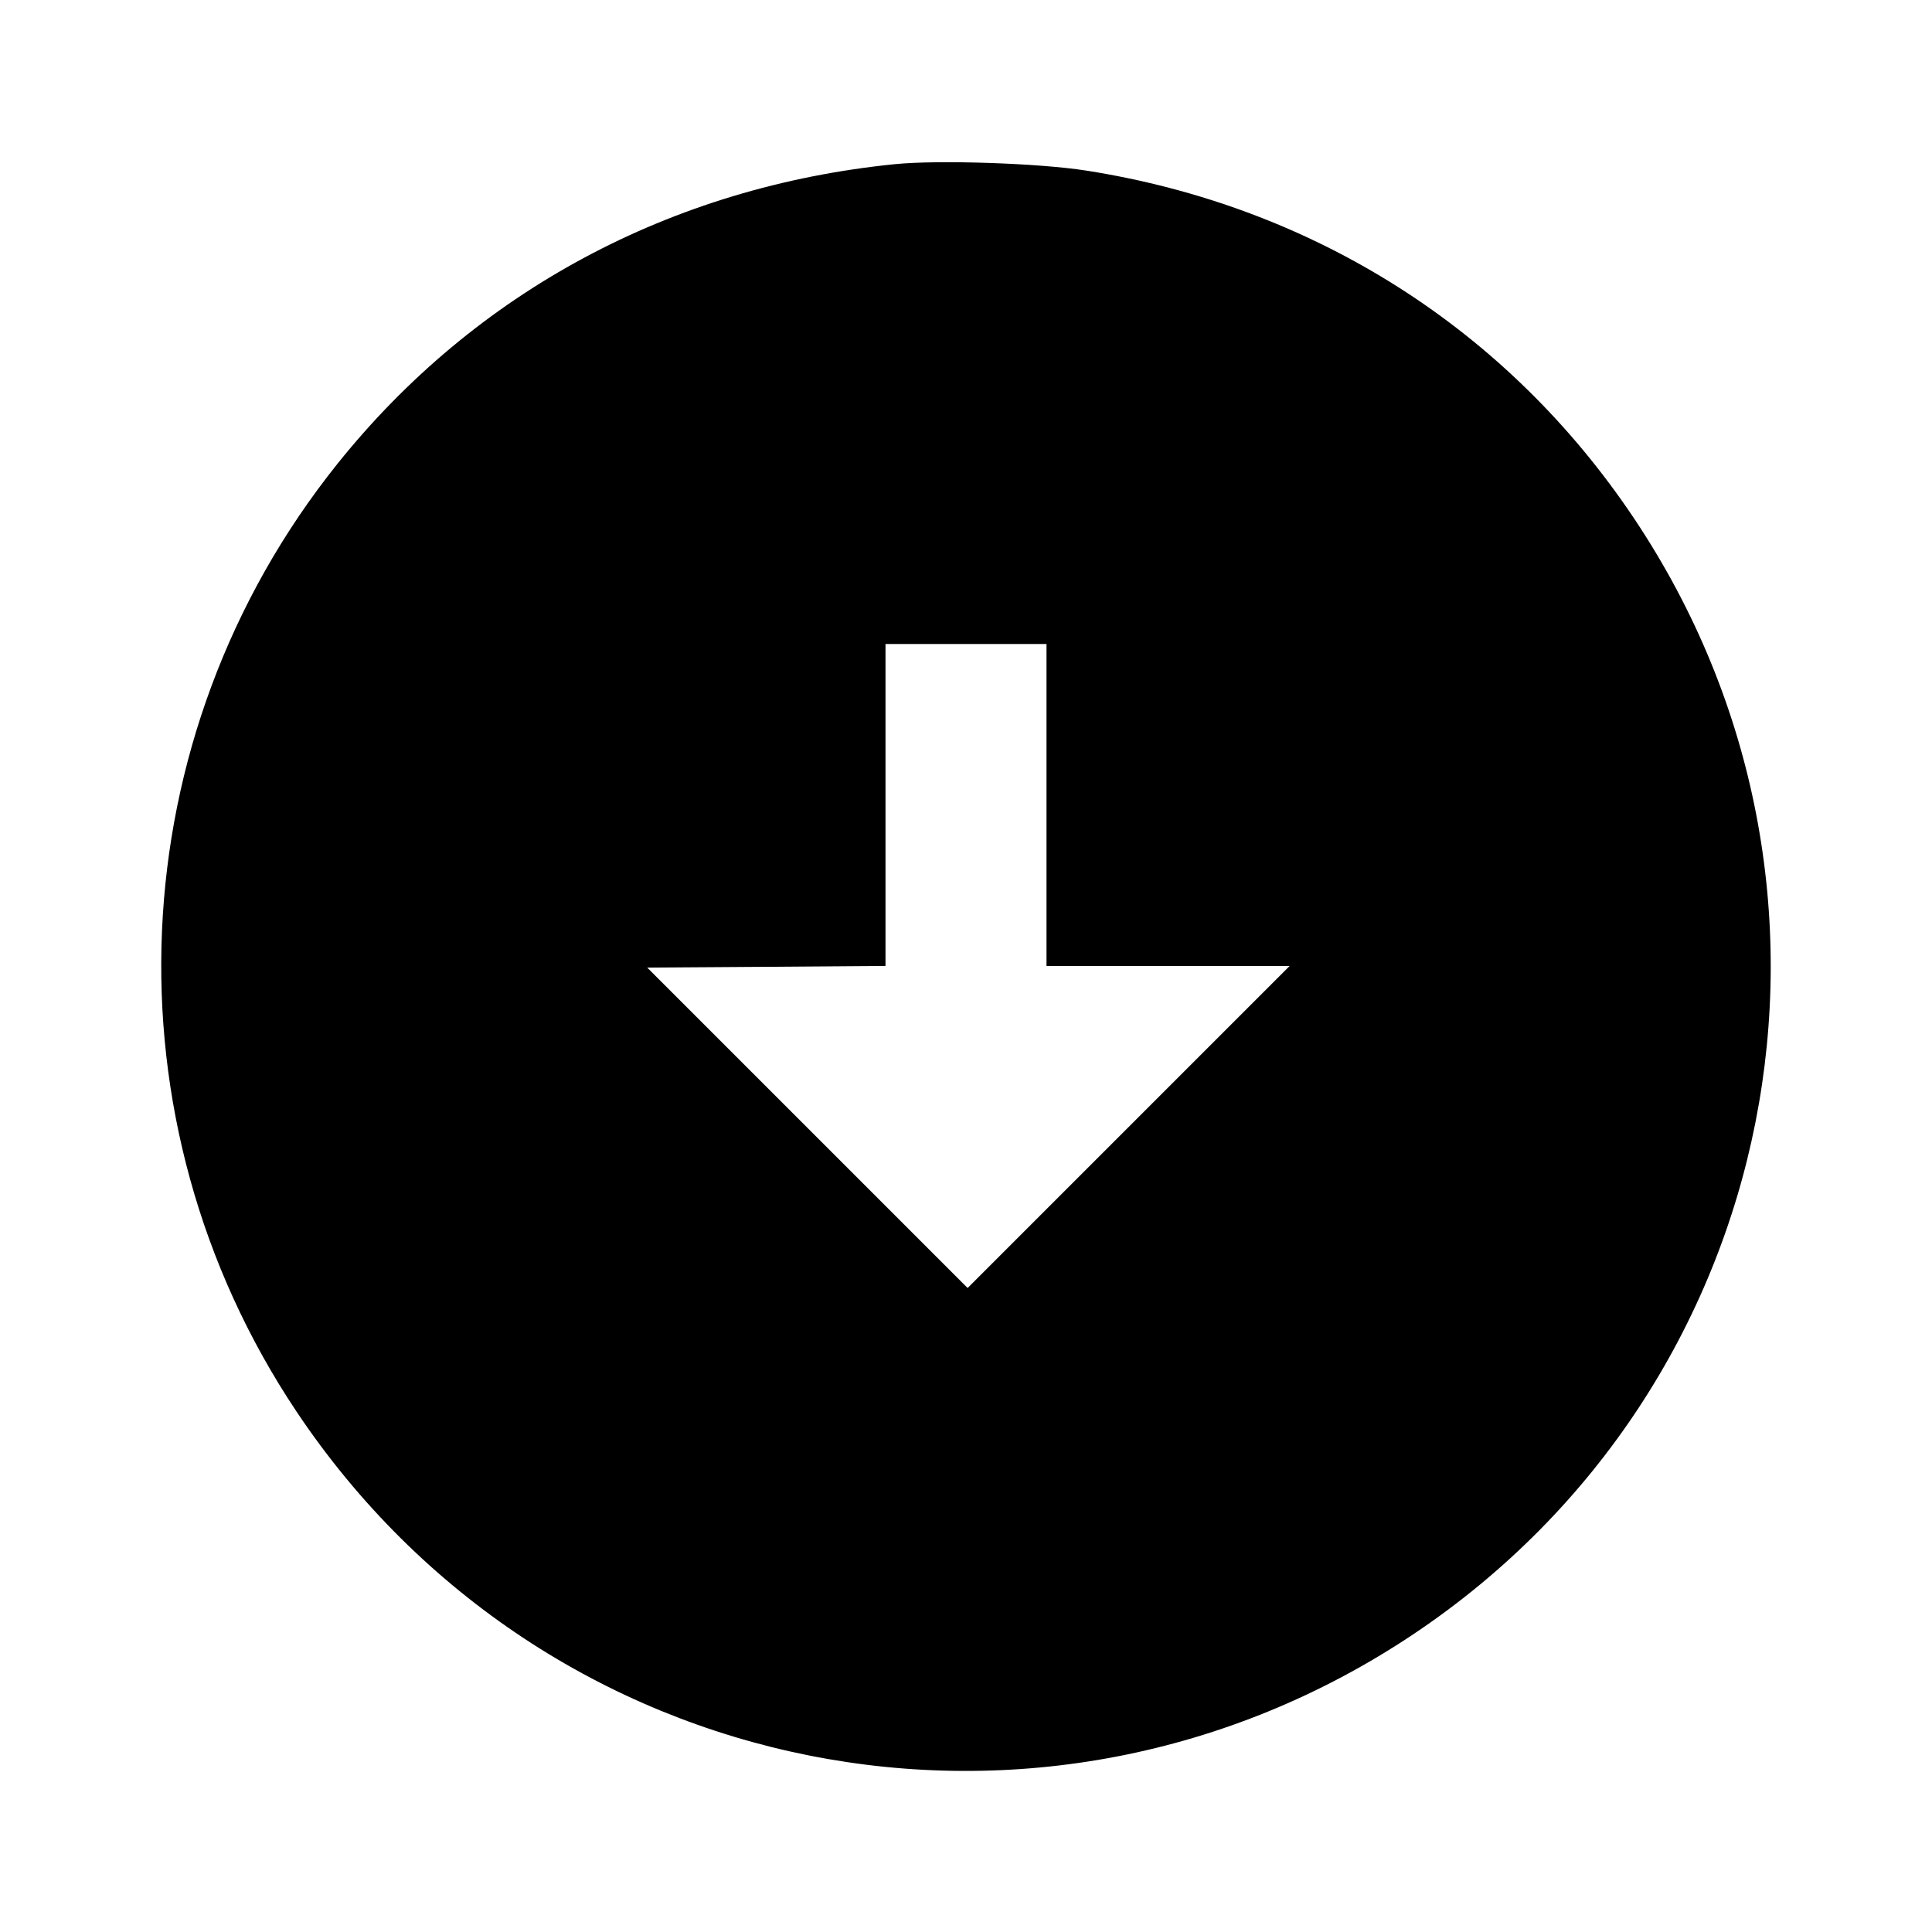 <svg viewBox="0 0 24 24" xmlns="http://www.w3.org/2000/svg"><path d="M11.120 2.039 C 8.336 2.318,5.905 3.624,4.193 5.760 C 1.474 9.155,1.267 13.917,3.682 17.533 C 6.770 22.155,12.946 23.386,17.560 20.299 C 22.155 17.225,23.377 11.041,20.299 6.440 C 18.728 4.092,16.319 2.562,13.493 2.119 C 12.909 2.027,11.660 1.985,11.120 2.039 M13.000 10.000 L 13.000 12.000 14.510 12.000 L 16.020 12.000 14.020 14.000 L 12.020 16.000 10.030 14.010 L 8.040 12.020 9.520 12.010 L 11.000 11.999 11.000 10.000 L 11.000 8.000 12.000 8.000 L 13.000 8.000 13.000 10.000 " stroke="none" fill-rule="evenodd" fill="black"></path></svg>